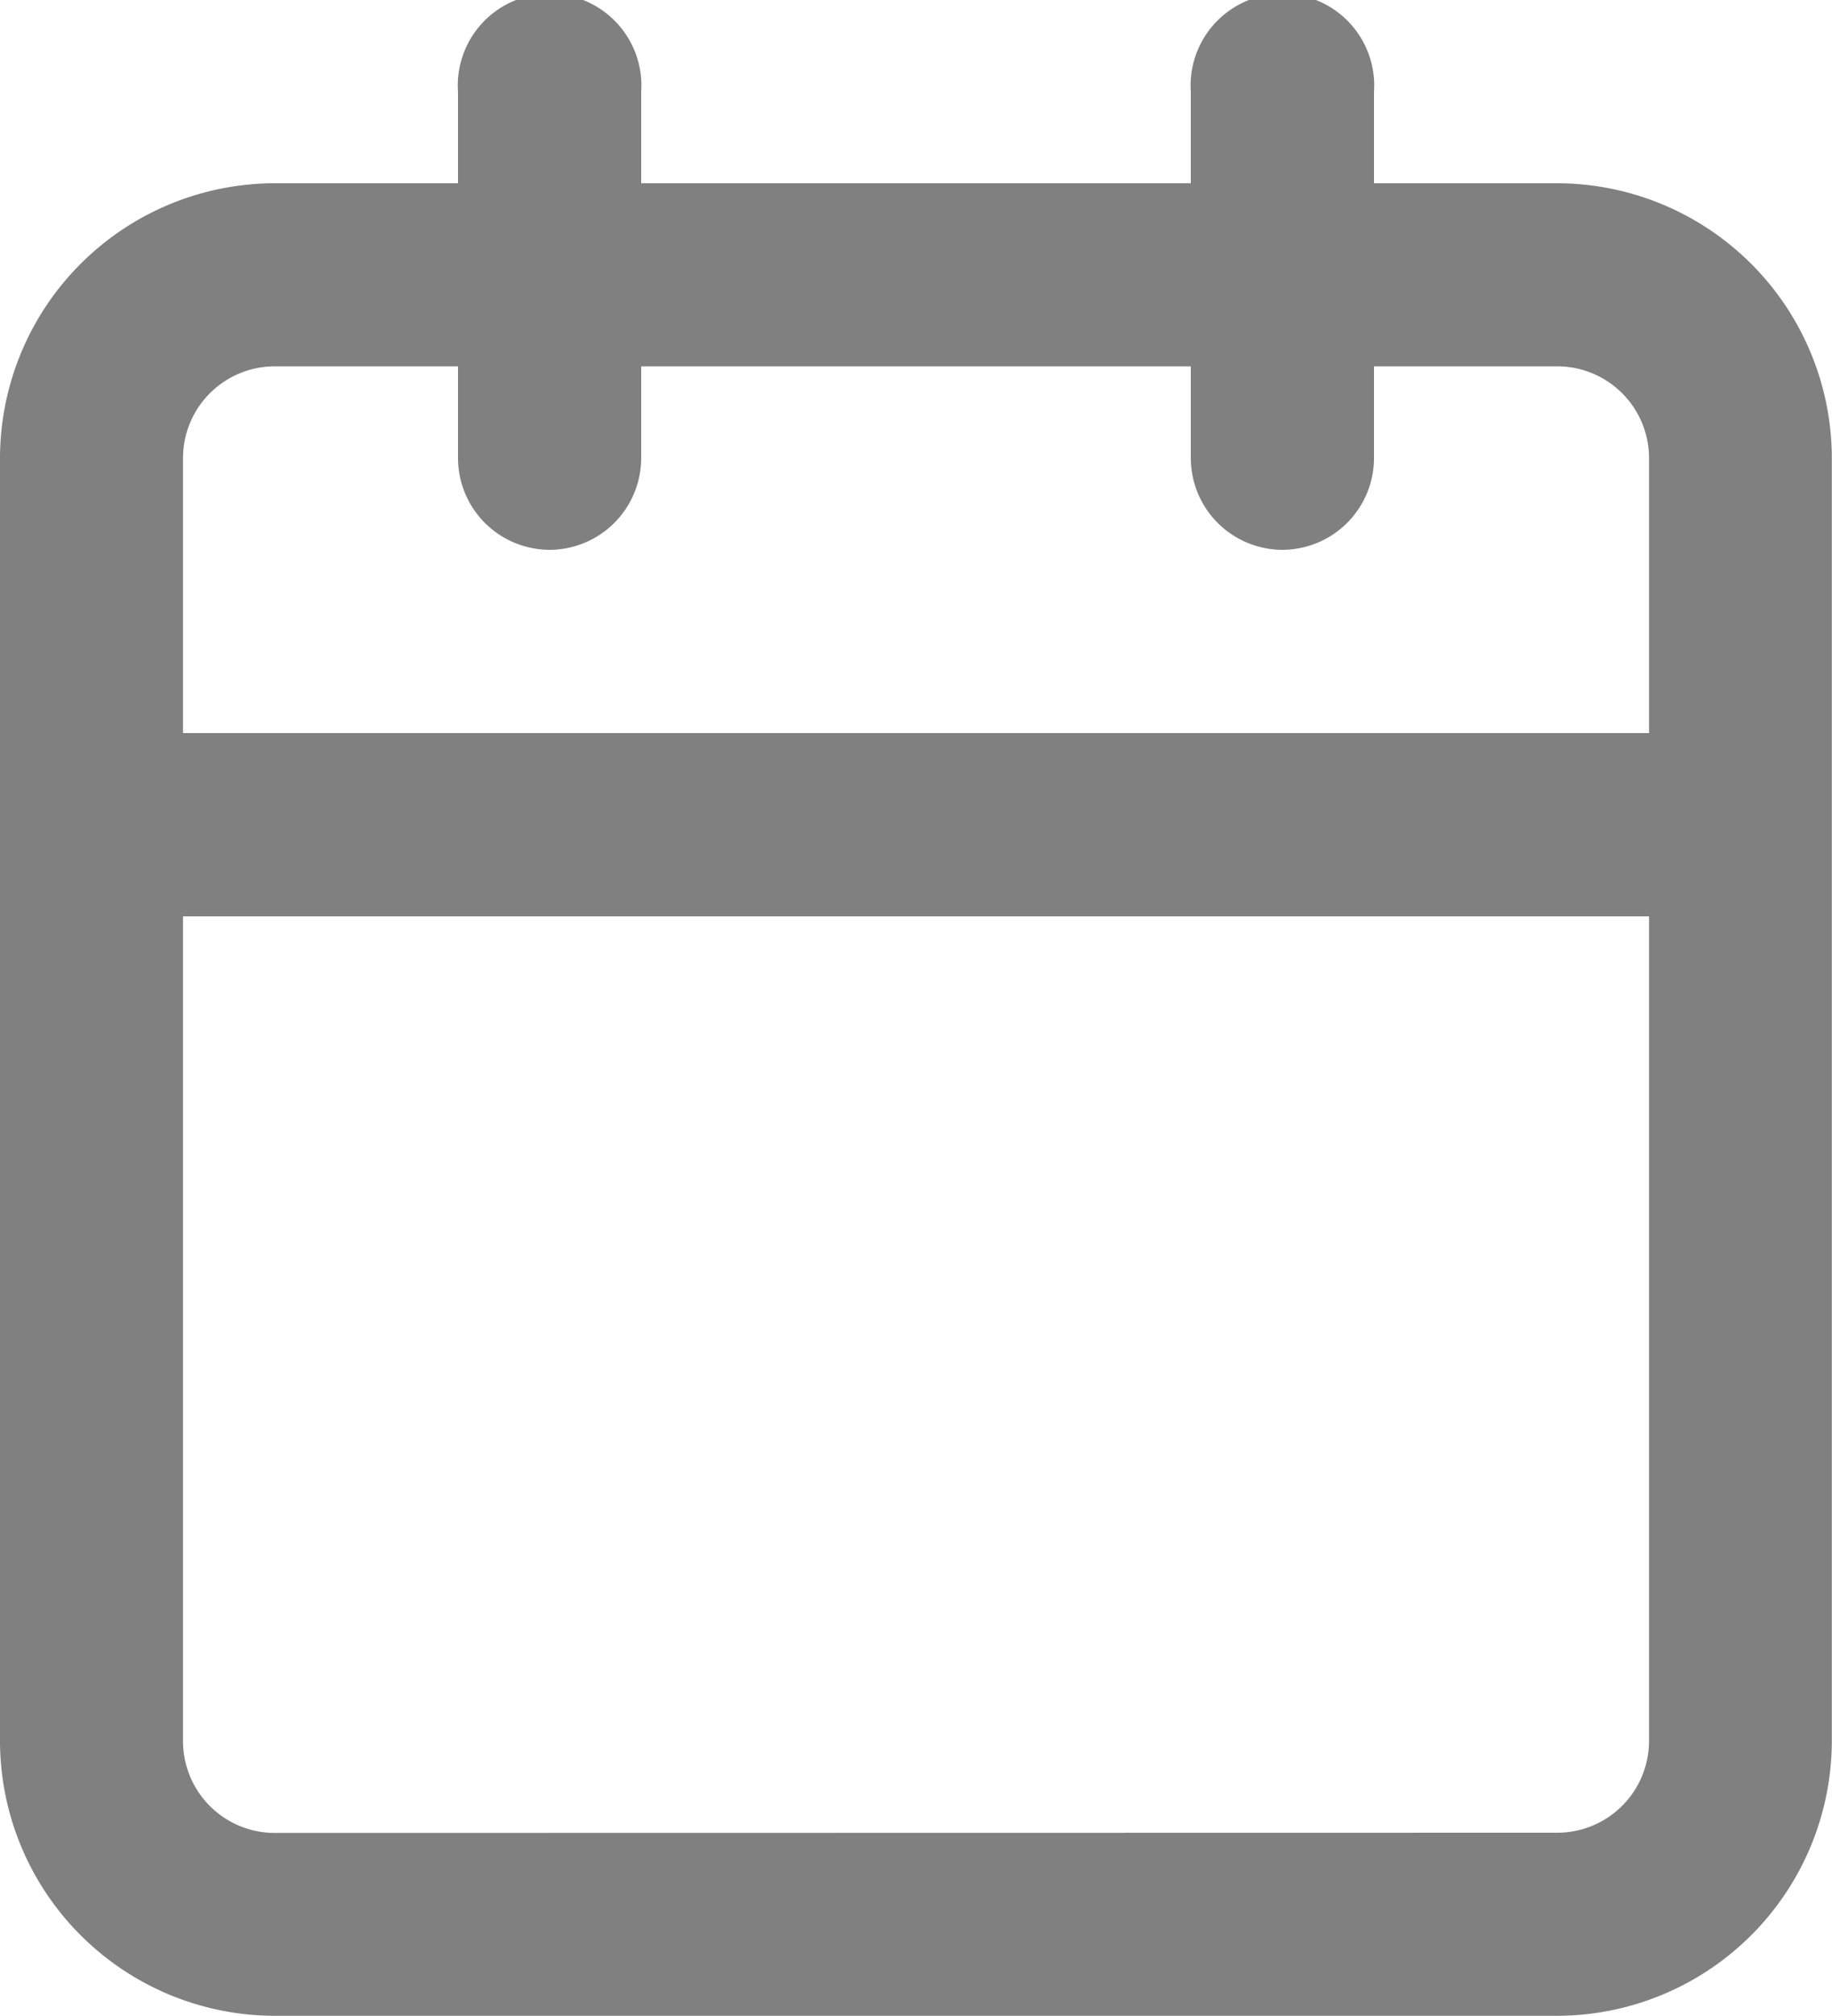 <svg xmlns="http://www.w3.org/2000/svg" width="41.904" height="46.095" viewBox="0 0 41.904 46.095">
    <defs>
        <style>.a{fill:#808080;}</style>
    </defs>
    <path class="a"
          d="M9.286,4.5H38.619A6.293,6.293,0,0,1,44.9,10.786V40.119A6.293,6.293,0,0,1,38.619,46.4H9.286A6.293,6.293,0,0,1,3,40.119V10.786A6.293,6.293,0,0,1,9.286,4.5ZM38.619,42.214a2.1,2.1,0,0,0,2.1-2.1V10.786a2.1,2.1,0,0,0-2.1-2.1H9.286a2.1,2.1,0,0,0-2.1,2.1V40.119a2.1,2.1,0,0,0,2.1,2.1Z"
          transform="translate(-3 -0.31)"/>
    <path class="a" d="M24.6,14.071a2.1,2.1,0,0,1-2.1-2.1V3.6a2.1,2.1,0,1,1,4.19,0v8.381A2.1,2.1,0,0,1,24.6,14.071Z"
          transform="translate(4.738 -1.5)"/>
    <path class="a" d="M12.6,14.071a2.1,2.1,0,0,1-2.1-2.1V3.6a2.1,2.1,0,1,1,4.19,0v8.381A2.1,2.1,0,0,1,12.6,14.071Z"
          transform="translate(-0.024 -1.5)"/>
    <path class="a" d="M42.809,17.69H5.1a2.1,2.1,0,0,1,0-4.19H42.809a2.1,2.1,0,0,1,0,4.19Z"
          transform="translate(-3 3.262)"/>
</svg>